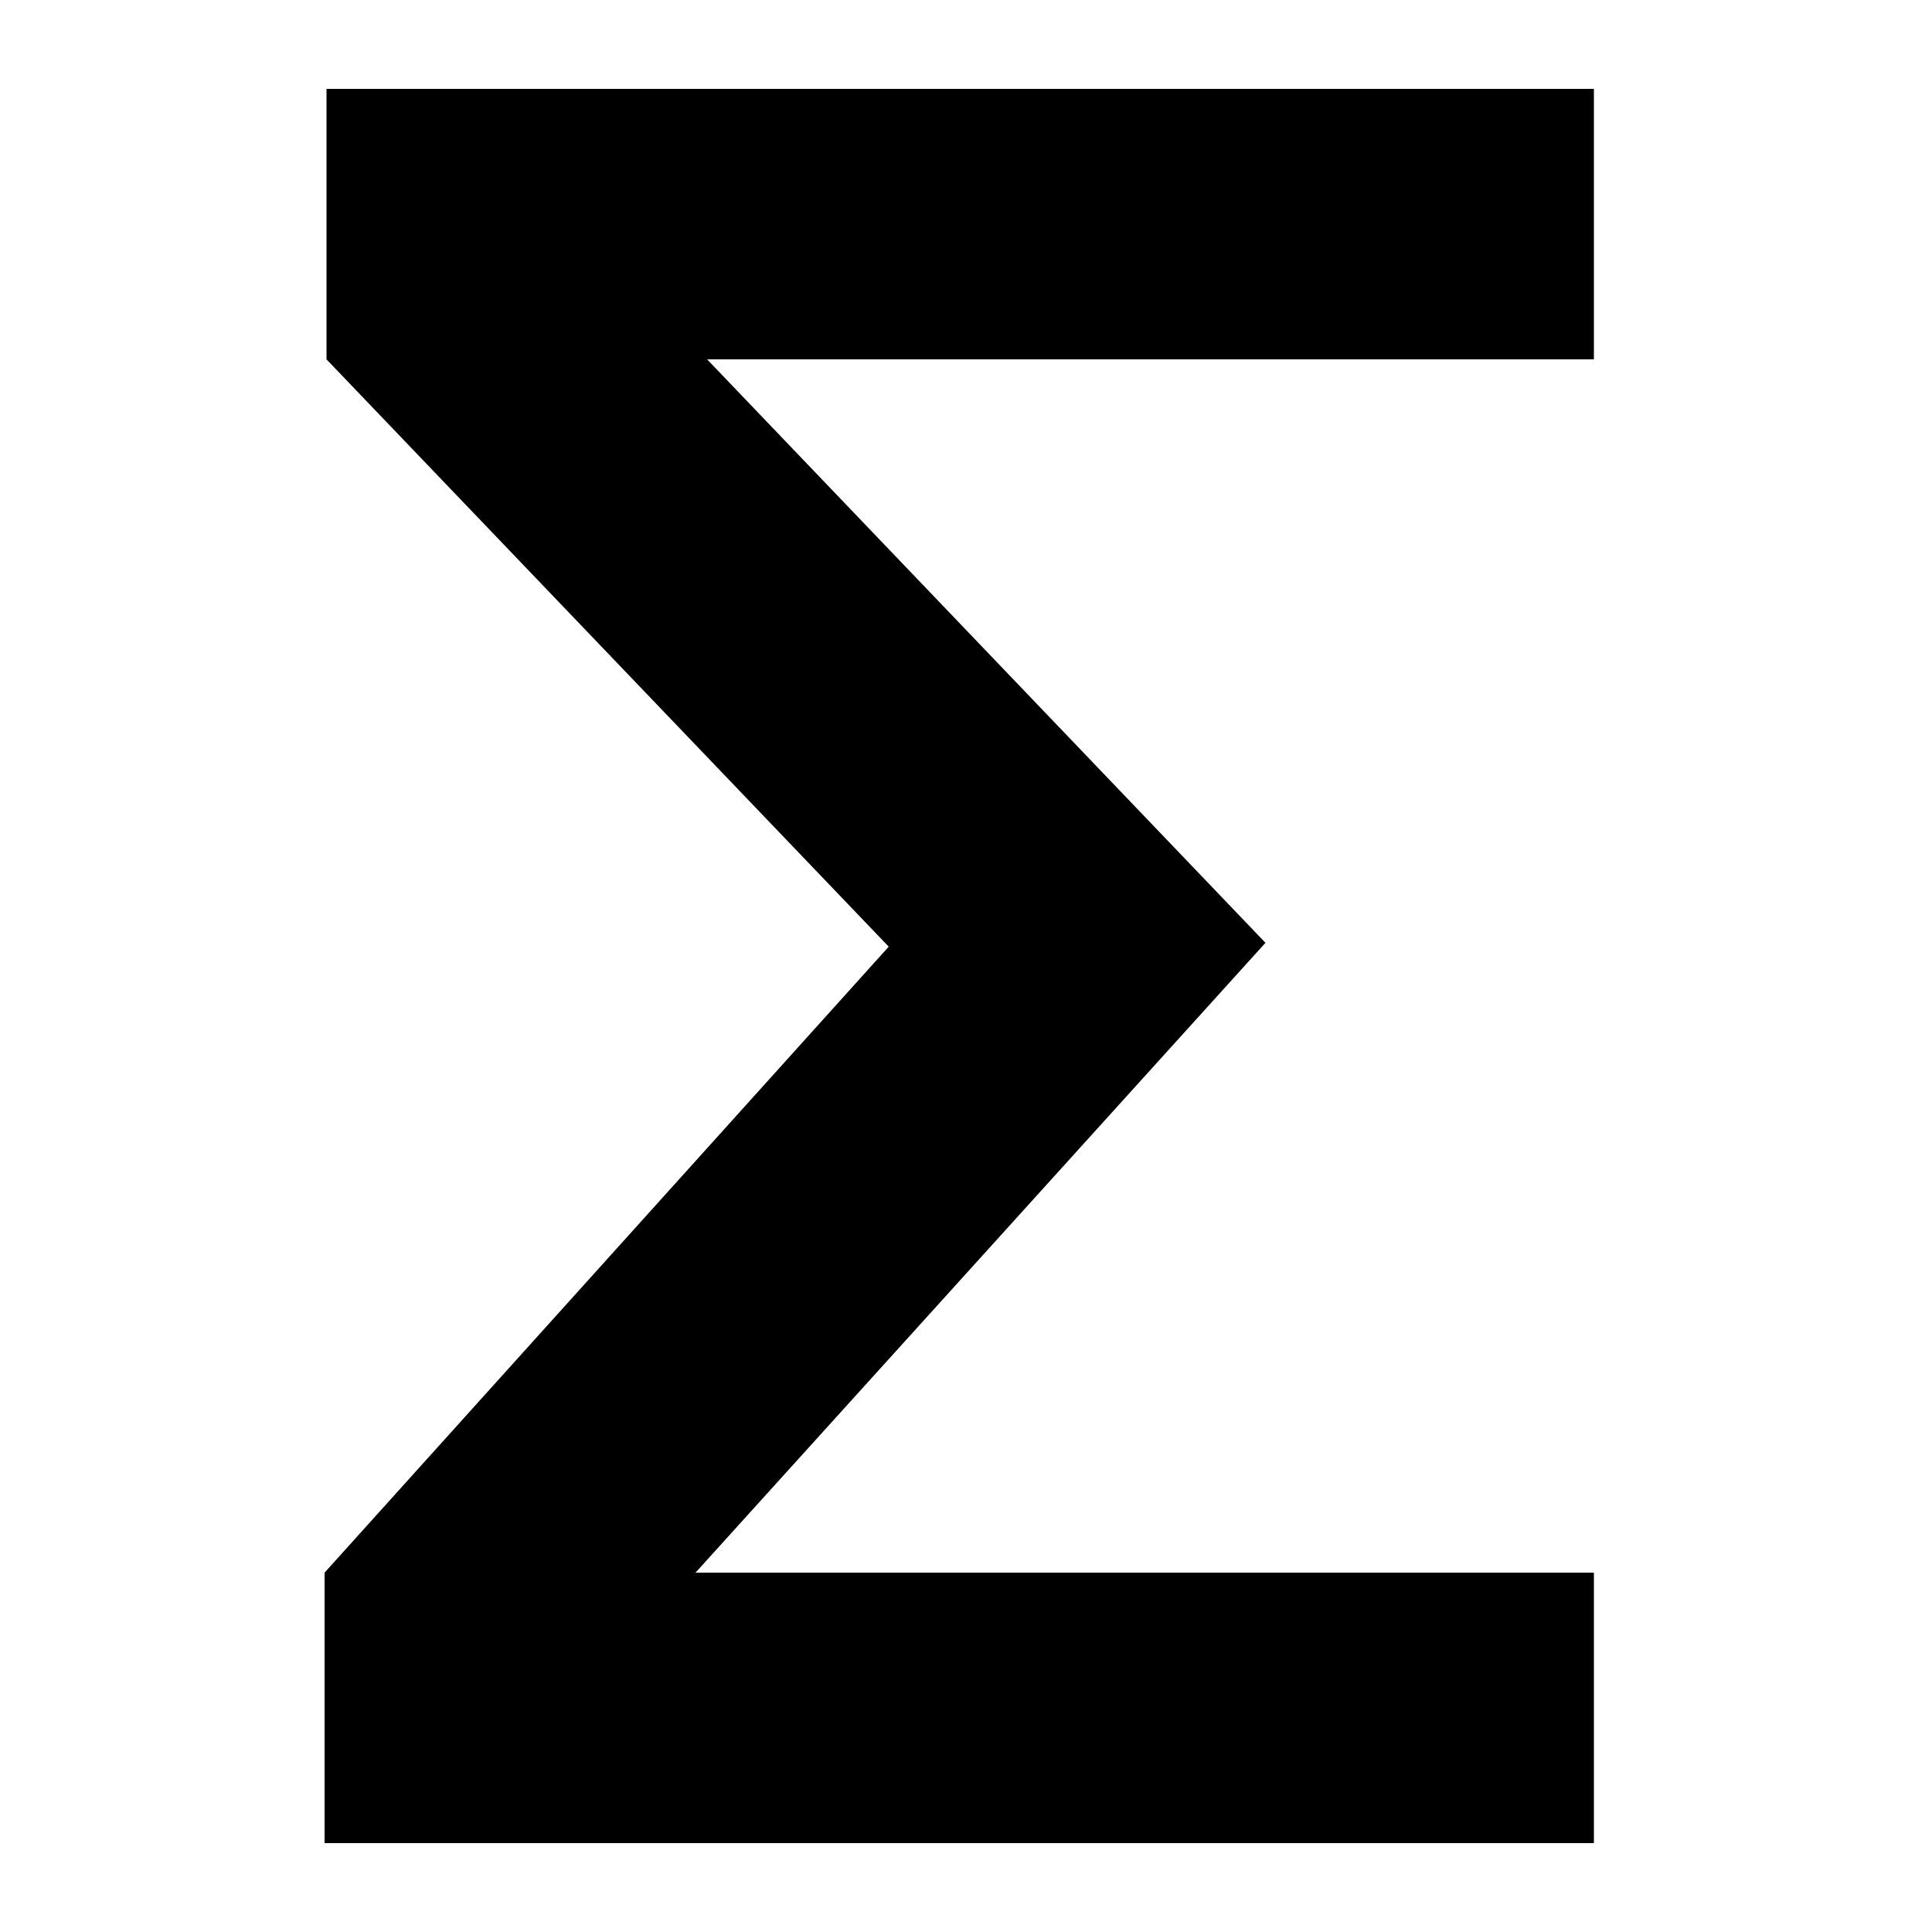 <?xml version="1.0" encoding="UTF-8"?>
<svg version="1.1" id="Слой_1" xmlns="http://www.w3.org/2000/svg" xmlns:xlink="http://www.w3.org/1999/xlink" x="0px" y="0px"
	 width="16px" height="16px" viewBox="0 0 100 100">
<g>
	<path fill="020203" d="M65.5,48.8L36,81.4h46.5v14H16.8v-14L46,49L16.9,18.6v-14h65.6v14H36.6L65.5,48.8z"/>
</g>
</svg>
